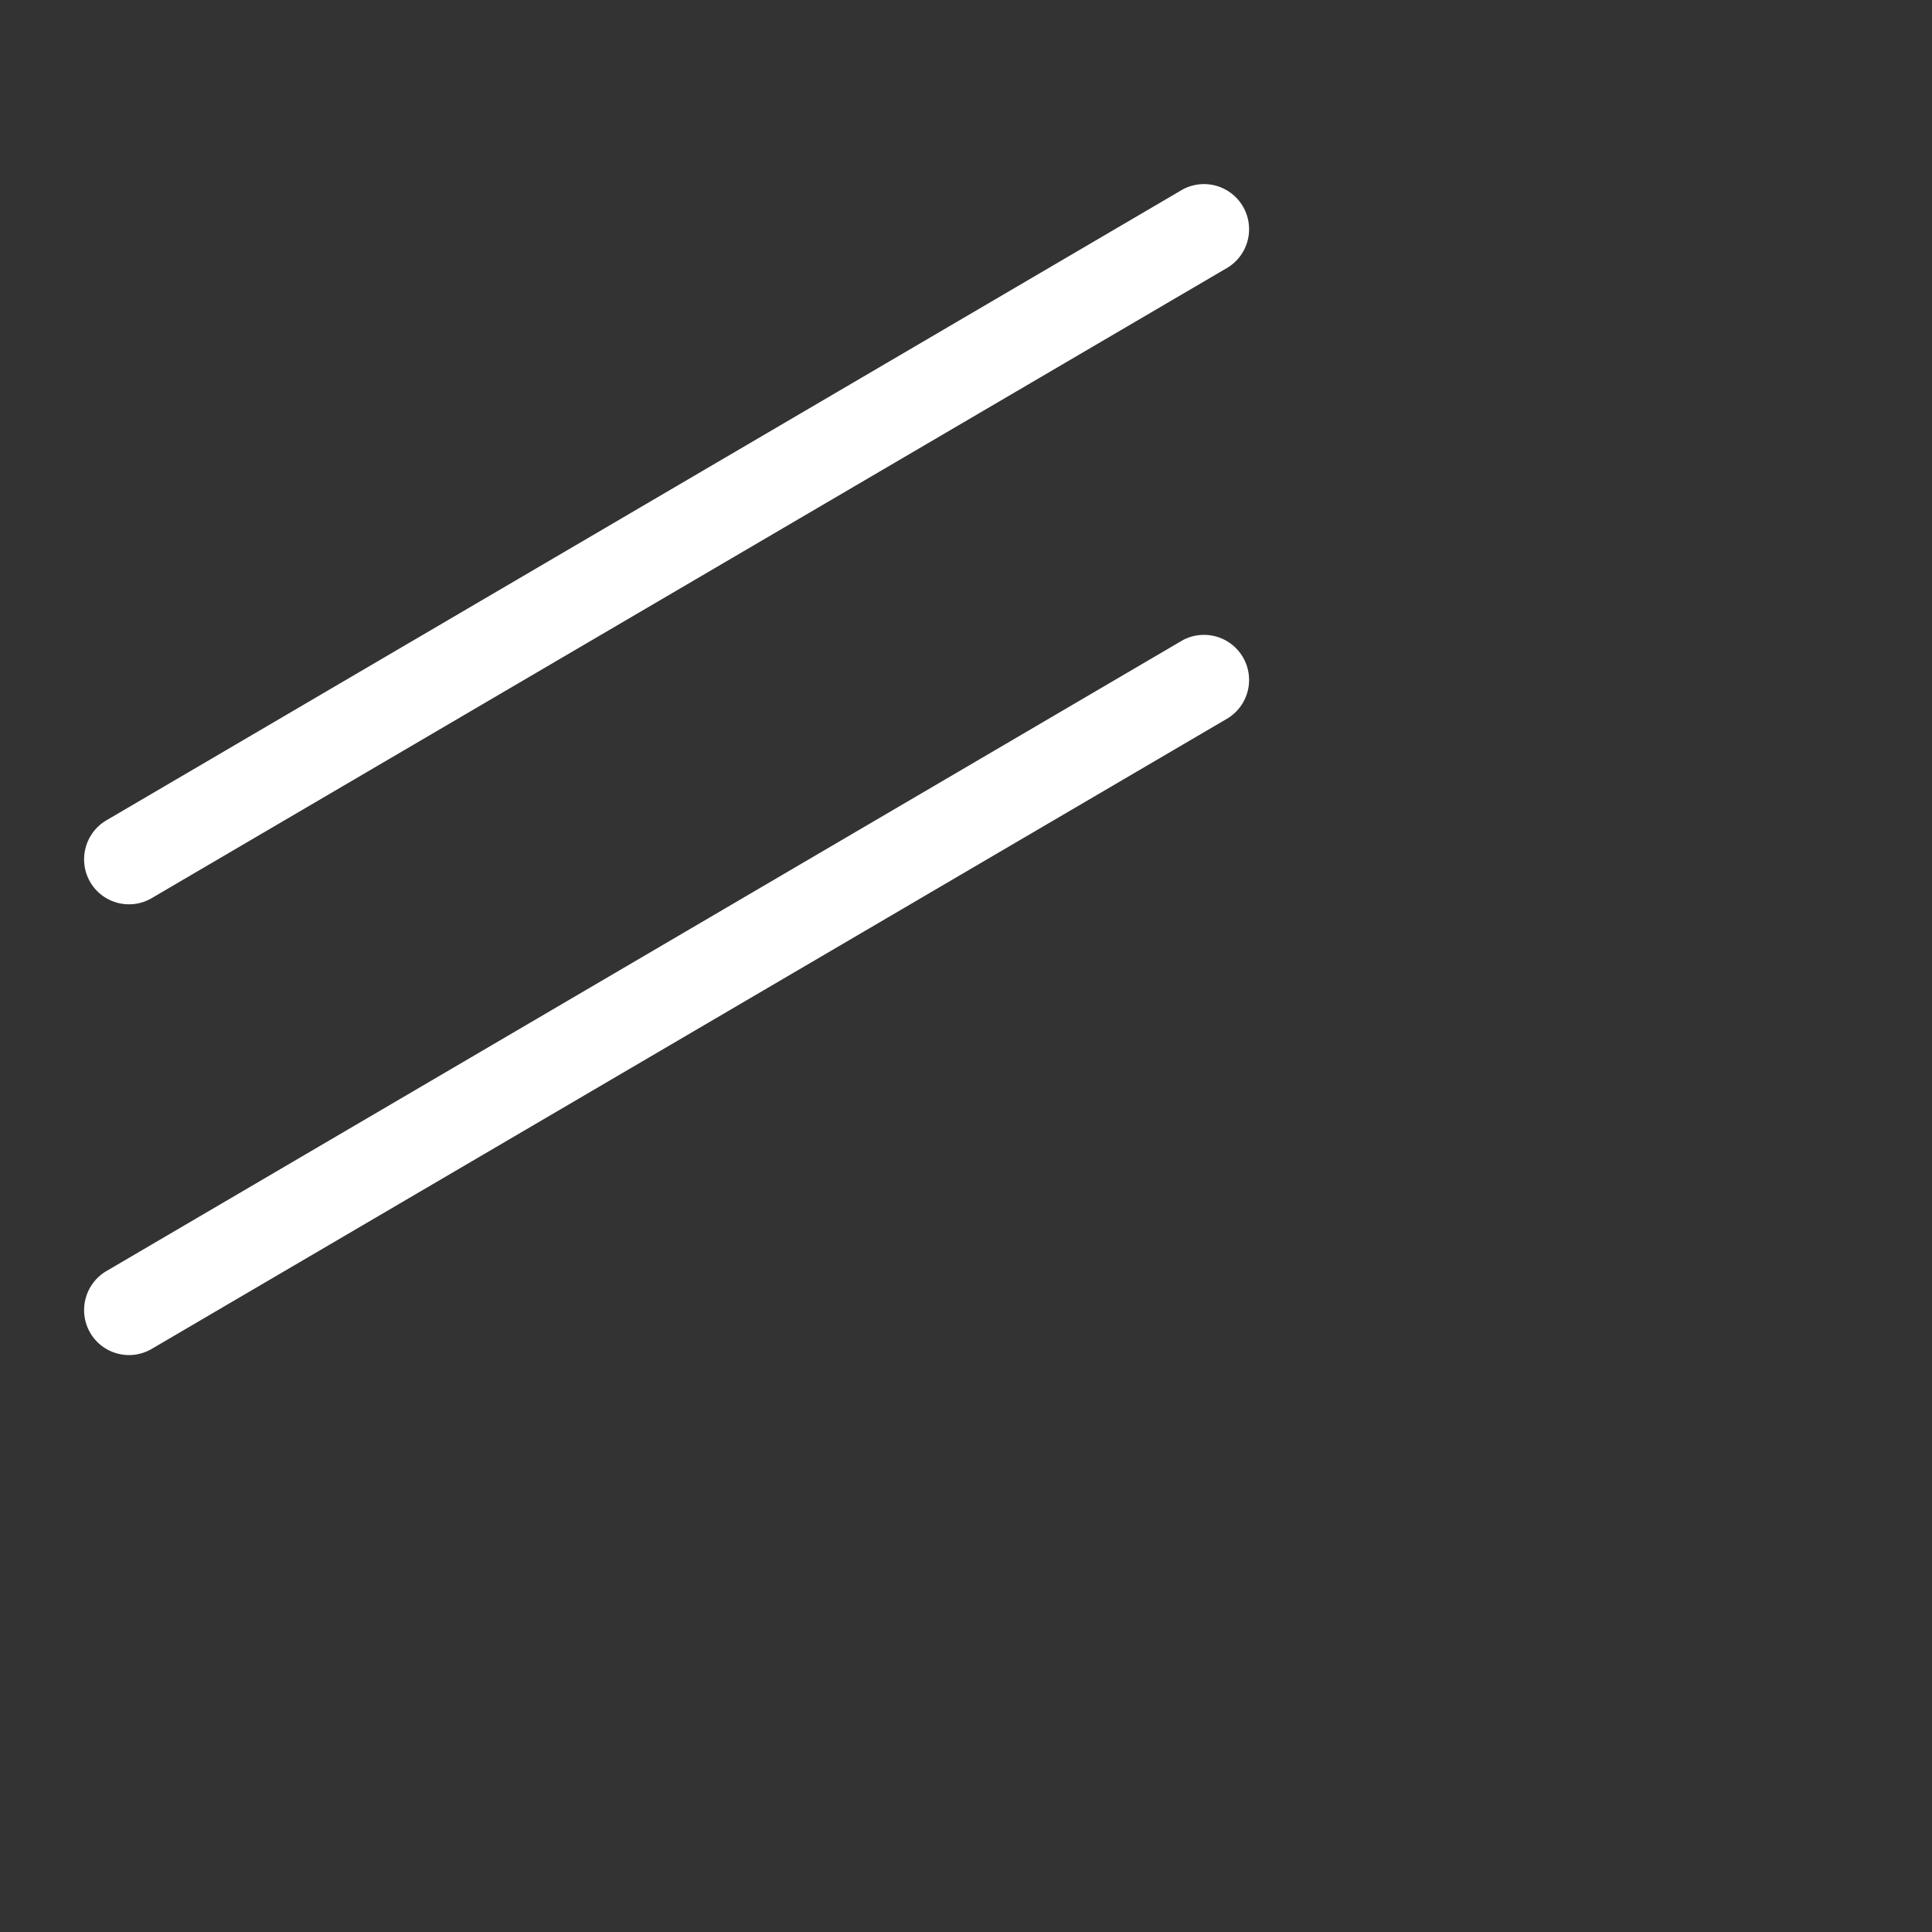 <svg xmlns="http://www.w3.org/2000/svg" width="21.332" height="21.332">
    <rect width="100%" height="100%" fill="#333333" stroke="none"/>
    <path fill="none" d="M0 0h16v16H0V0z"/>
    <path fill="#FFF" fill-rule="evenodd" d="M13.561 2.951L1.673 9.918a.496.496 0 0 1-.677-.179.5.5 0 0 1 .178-.681L13.062 2.09a.498.498 0 0 1 .499.861zM1.174 14.035l11.888-6.968a.498.498 0 0 1 .499.861L1.673 14.895a.496.496 0 0 1-.677-.179.5.5 0 0 1 .178-.681z"/>
</svg>

